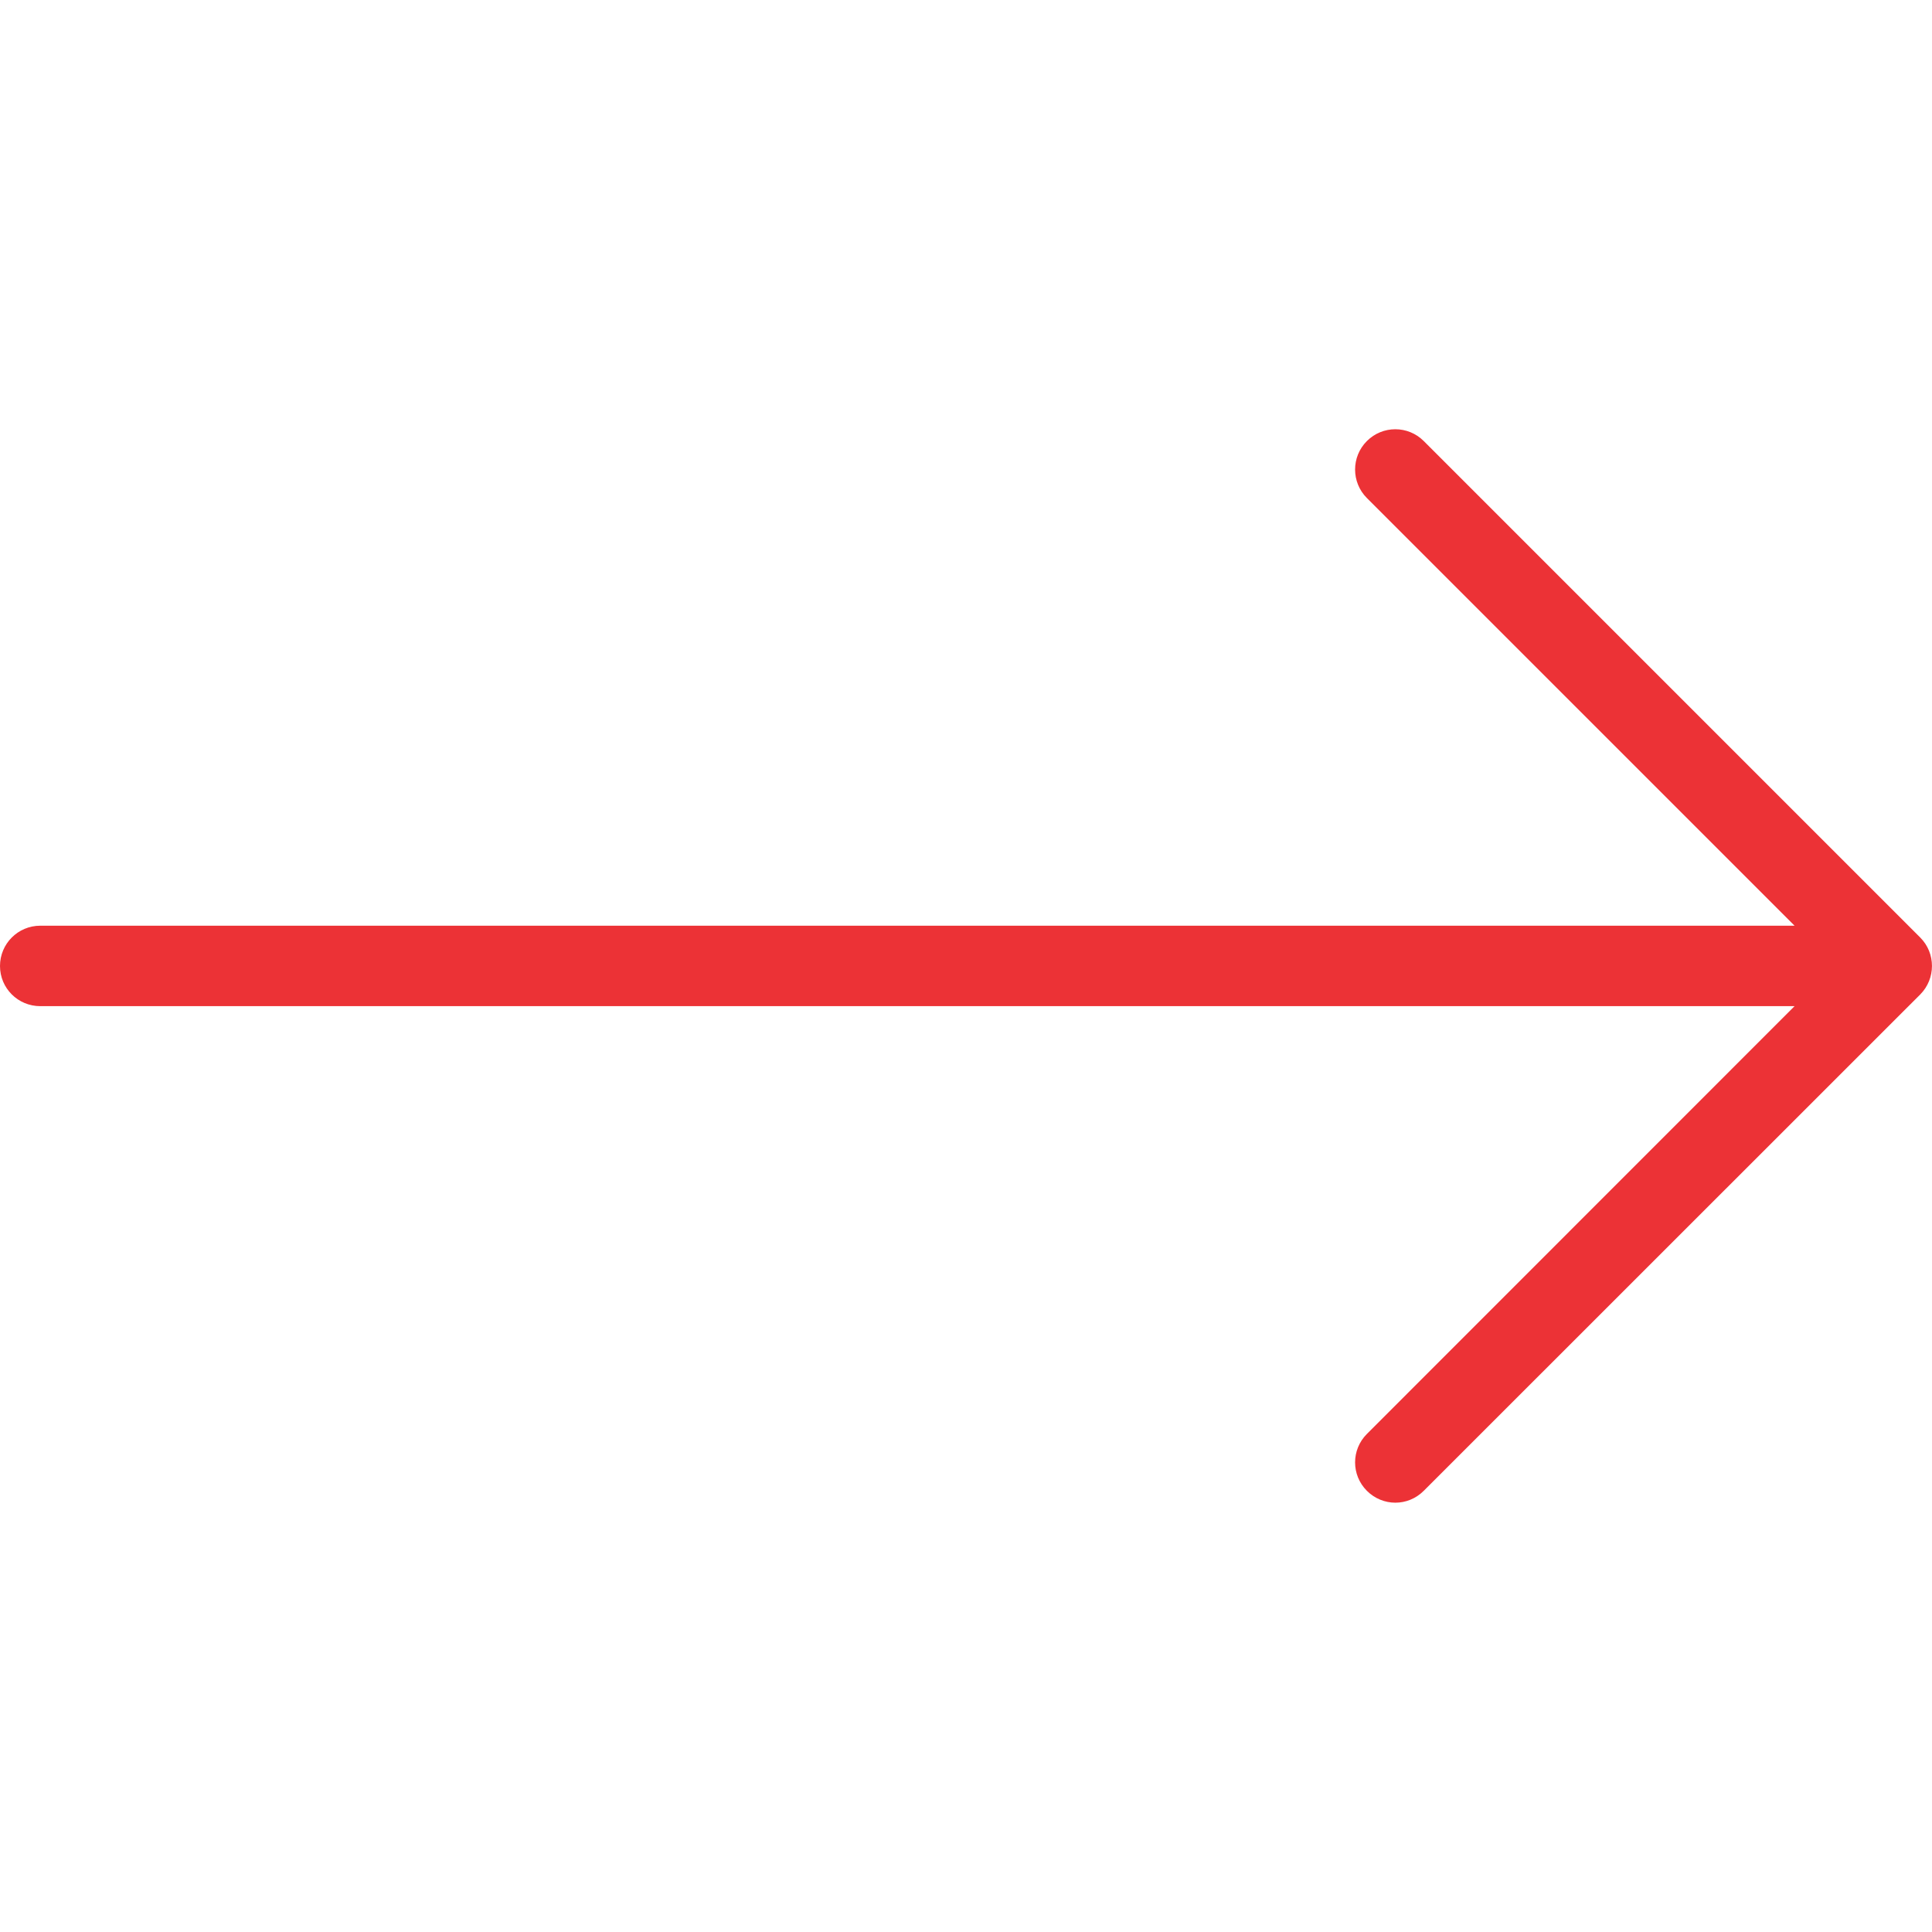 <svg width="14" height="14" viewBox="0 0 14 14" fill="none" xmlns="http://www.w3.org/2000/svg">
<g clip-path="url(#clip0)">
<path d="M13.915 6.794L10.317 3.196C10.203 3.082 10.019 3.082 9.905 3.196C9.791 3.31 9.791 3.495 9.905 3.609L13.004 6.708H0.292C0.13 6.708 0 6.839 0 7C0 7.161 0.13 7.291 0.292 7.291H13.004L9.905 10.391C9.791 10.505 9.791 10.689 9.905 10.803C9.962 10.86 10.037 10.889 10.111 10.889C10.186 10.889 10.26 10.86 10.317 10.803L13.915 7.206C14.028 7.092 14.028 6.907 13.915 6.794Z" fill="#EC3236"/>
</g>
<defs>
<clipPath id="clip0">
<rect width="14" height="14" fill="white"/>
</clipPath>
</defs>
</svg>
